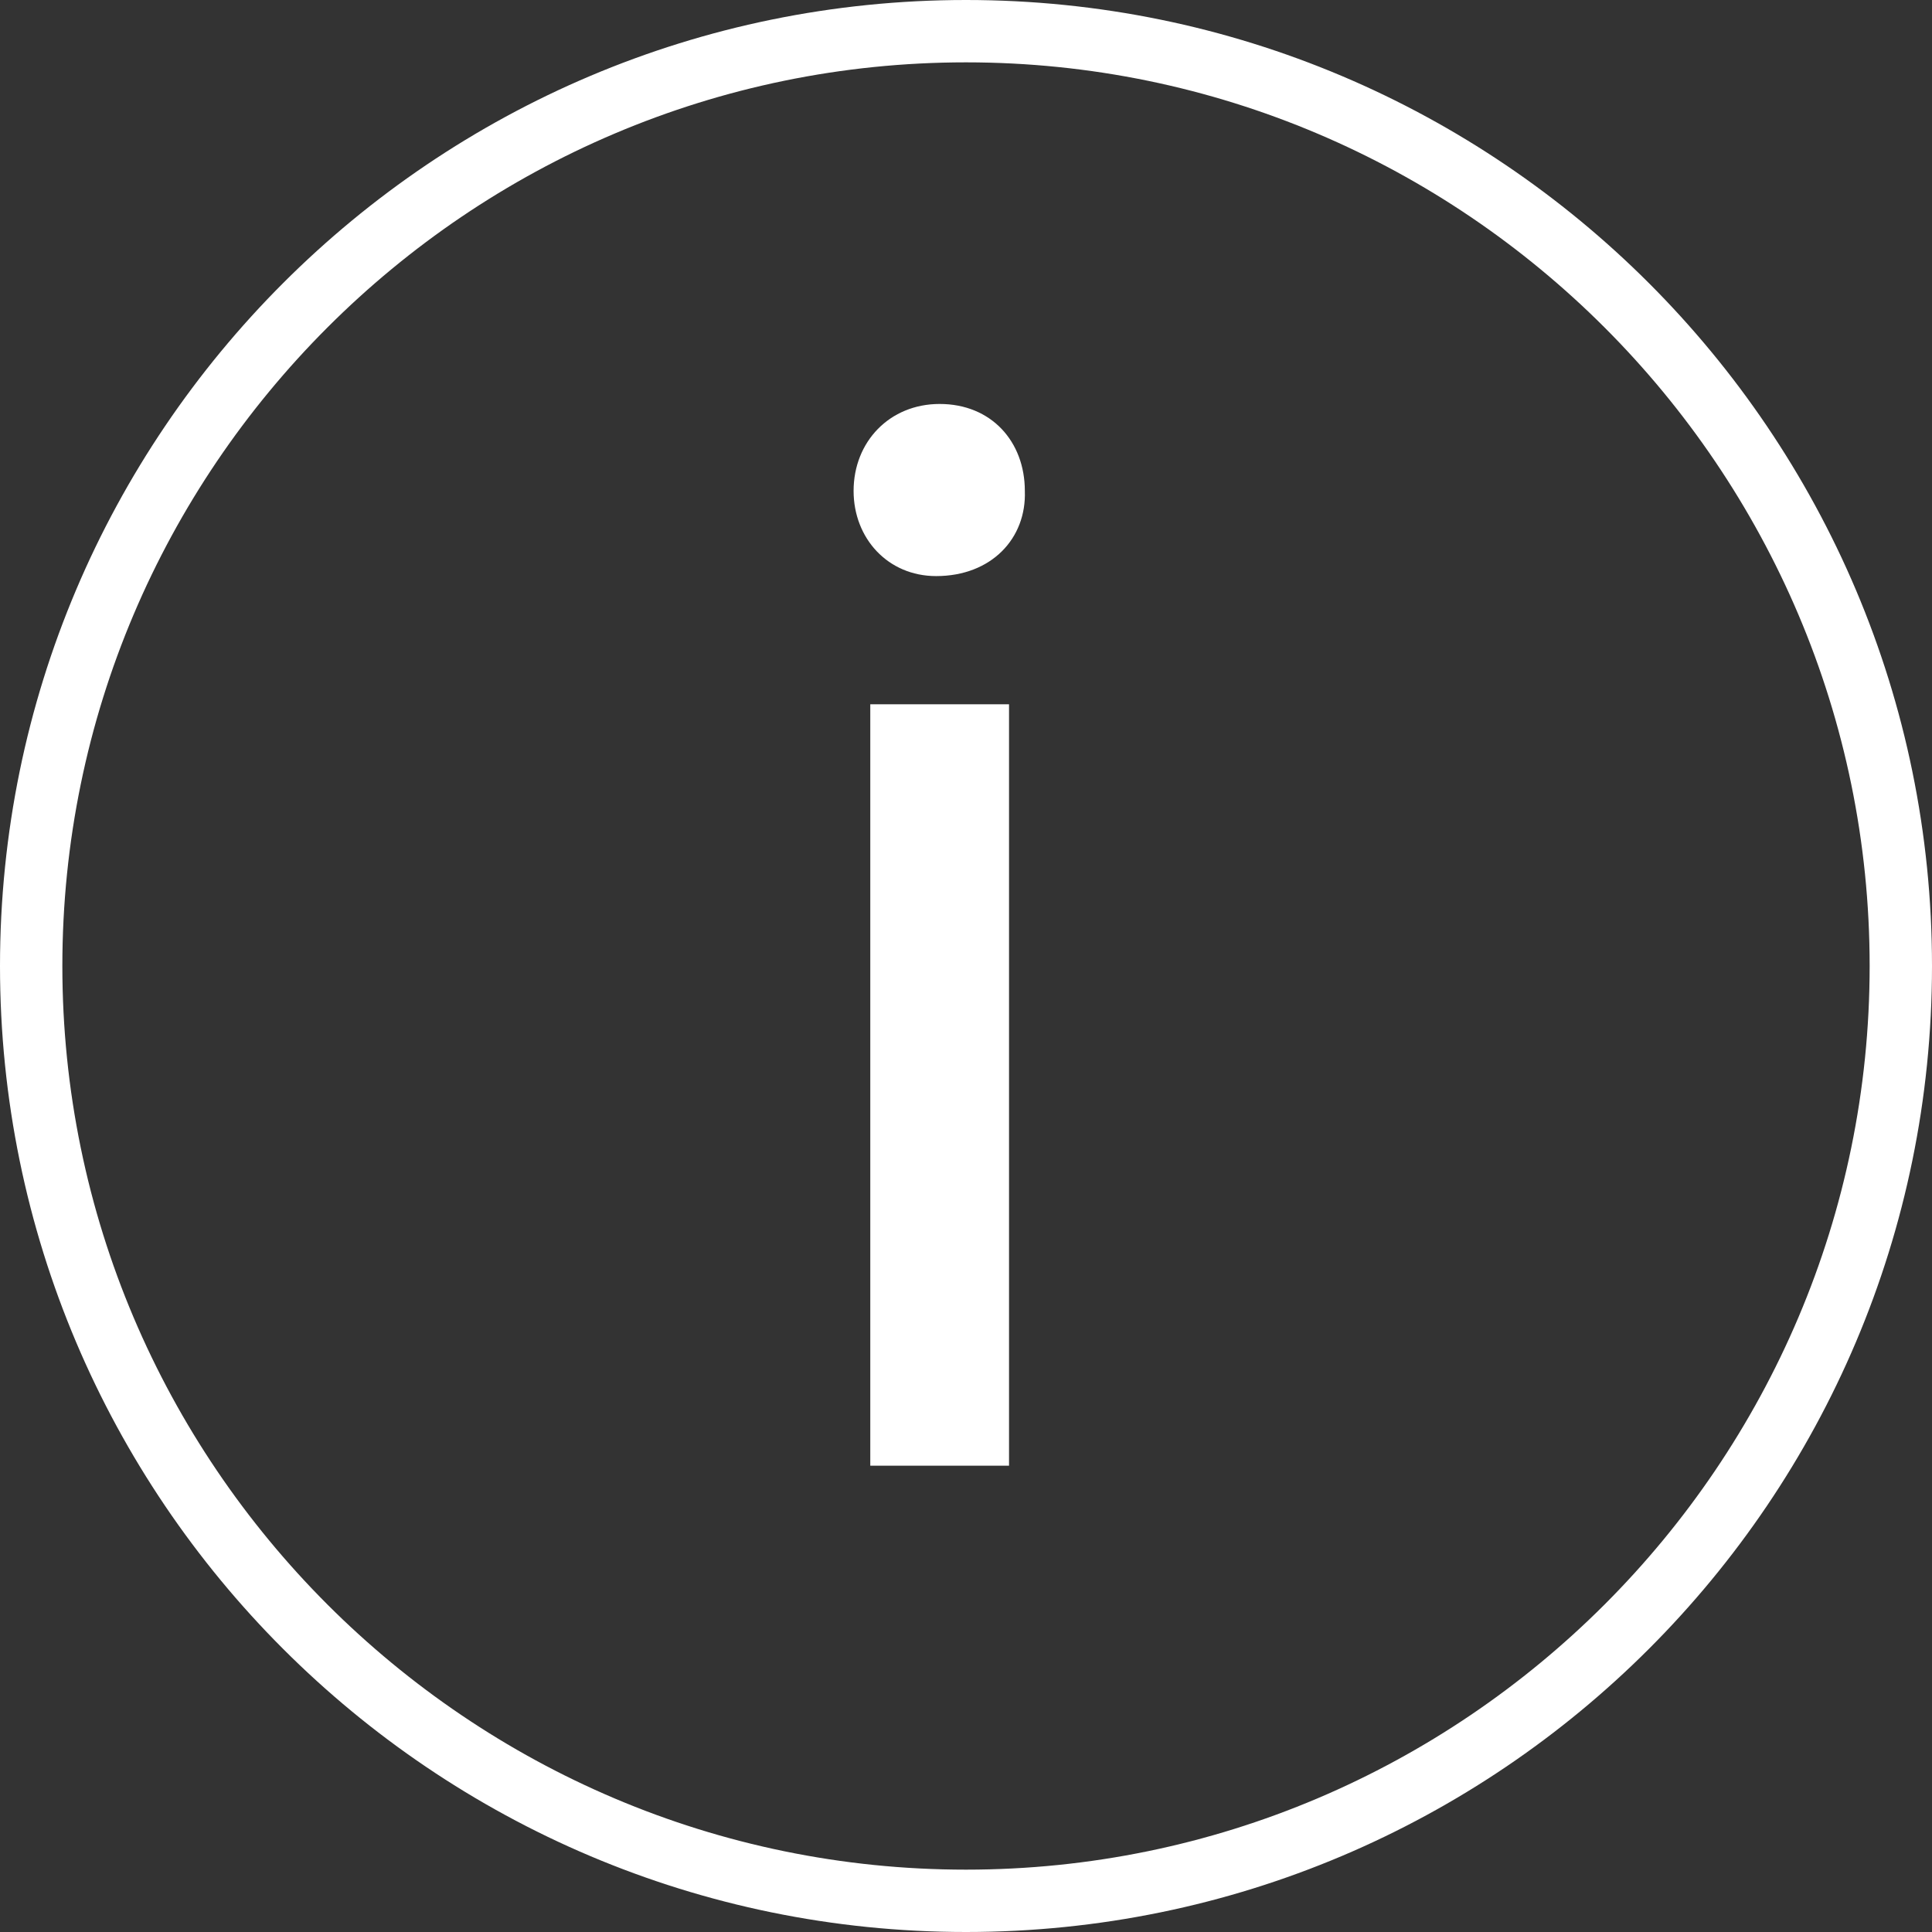 <svg id="SvgjsSvg1000" xmlns="http://www.w3.org/2000/svg" version="1.1" xmlns:xlink="http://www.w3.org/1999/xlink" xmlns:svgjs="http://svgjs.com/svgjs" width="22" height="22"><rect width="100%" height="100%" fill="#333333" stroke="none"/><defs id="SvgjsDefs1001"></defs><path id="SvgjsPath1007" d="M1429 1148C1422.93 1148 1418 1143.07 1418 1137C1418 1130.93 1422.93 1126 1429 1126C1435.07 1126 1440 1130.93 1440 1137C1440 1143.07 1435.07 1148 1429 1148ZM1429 1126.71C1423.33 1126.71 1418.71 1131.33 1418.71 1137C1418.71 1142.67 1423.33 1147.29 1429 1147.29C1434.67 1147.29 1439.29 1142.67 1439.29 1137C1439.29 1131.33 1434.67 1126.71 1429 1126.71ZM1427.91 1142.69L1427.91 1134.02L1429.49 1134.02L1429.49 1142.69ZM1429.67 1131.59C1429.69 1132.13 1429.29 1132.56 1428.66 1132.56C1428.11 1132.56 1427.72 1132.13 1427.72 1131.59C1427.72 1131.03 1428.13 1130.6 1428.7 1130.6C1429.29 1130.6 1429.67 1131.03 1429.67 1131.59Z " fill="#ffffff" transform="matrix(1,0,0,1,-1418,-1126)"></path></svg>